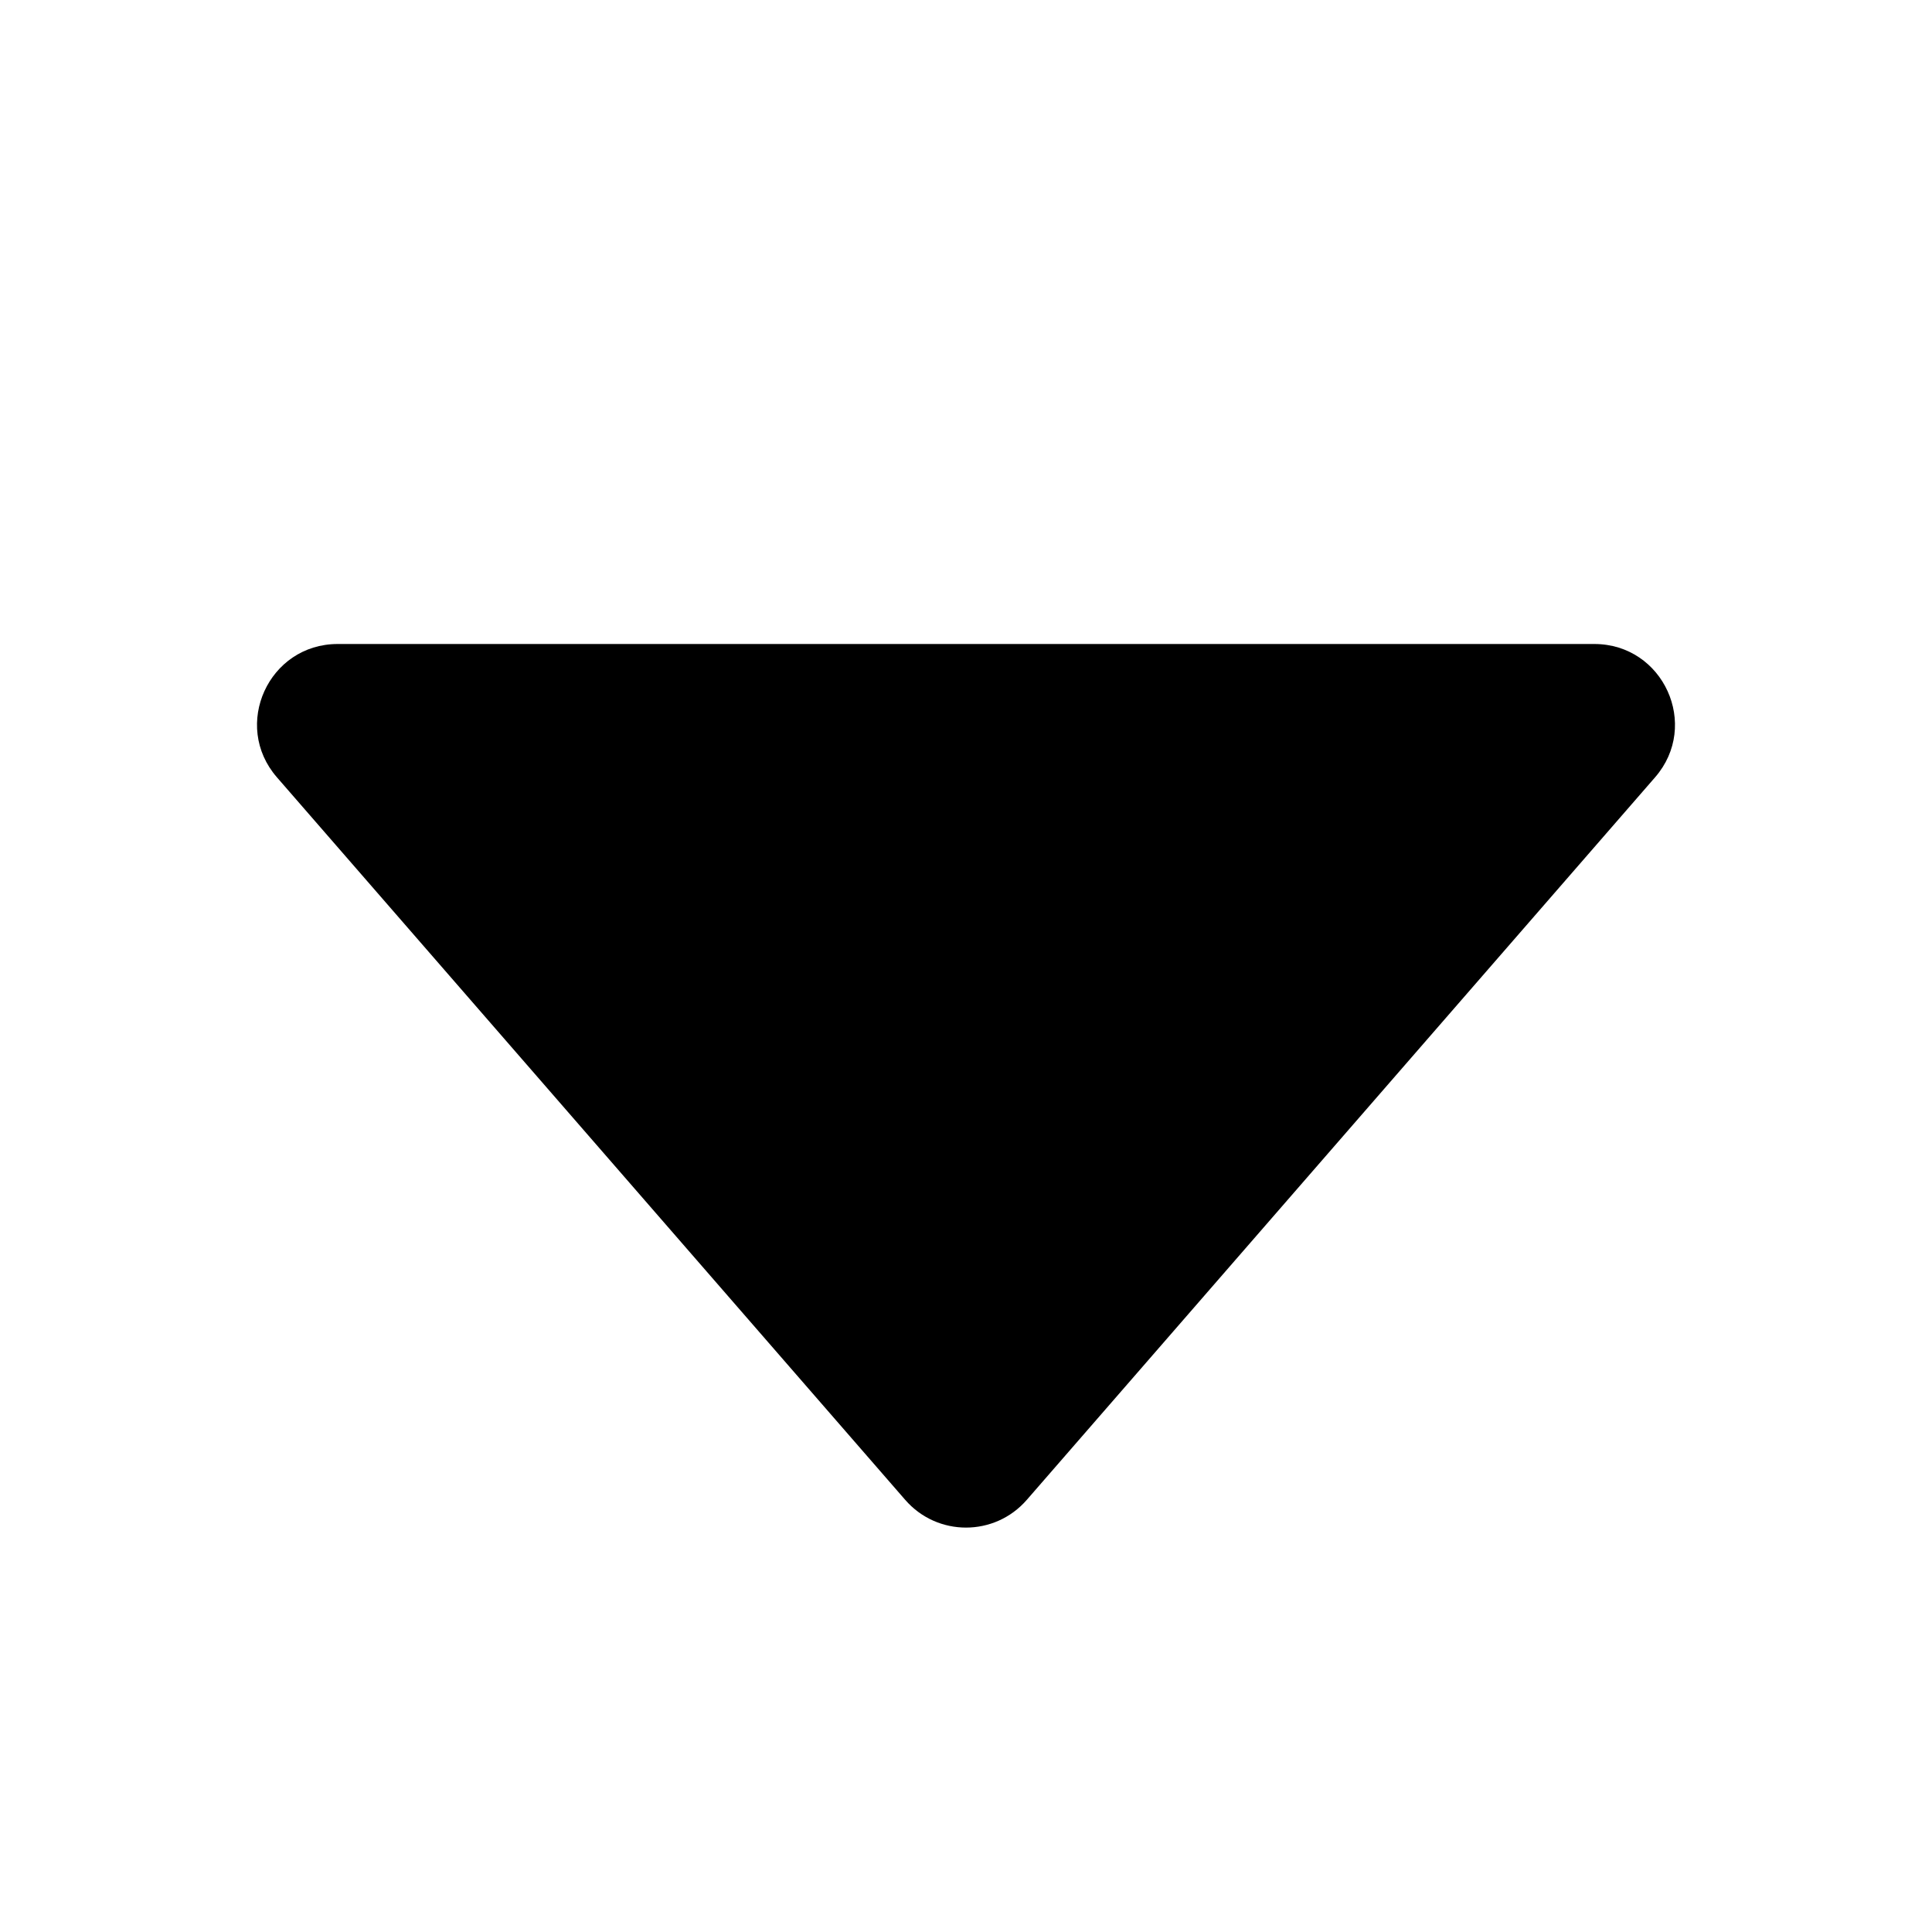 <svg width="24" height="24" viewBox="0 0 24 24" fill="none" xmlns="http://www.w3.org/2000/svg"><path d="M20.56 9.656L12.755 18.632C12.356 19.091 11.644 19.091 11.245 18.632L3.44 9.656C2.877 9.009 3.337 8 4.195 8L19.805 8C20.663 8 21.123 9.009 20.56 9.656Z" fill="black"/></svg>